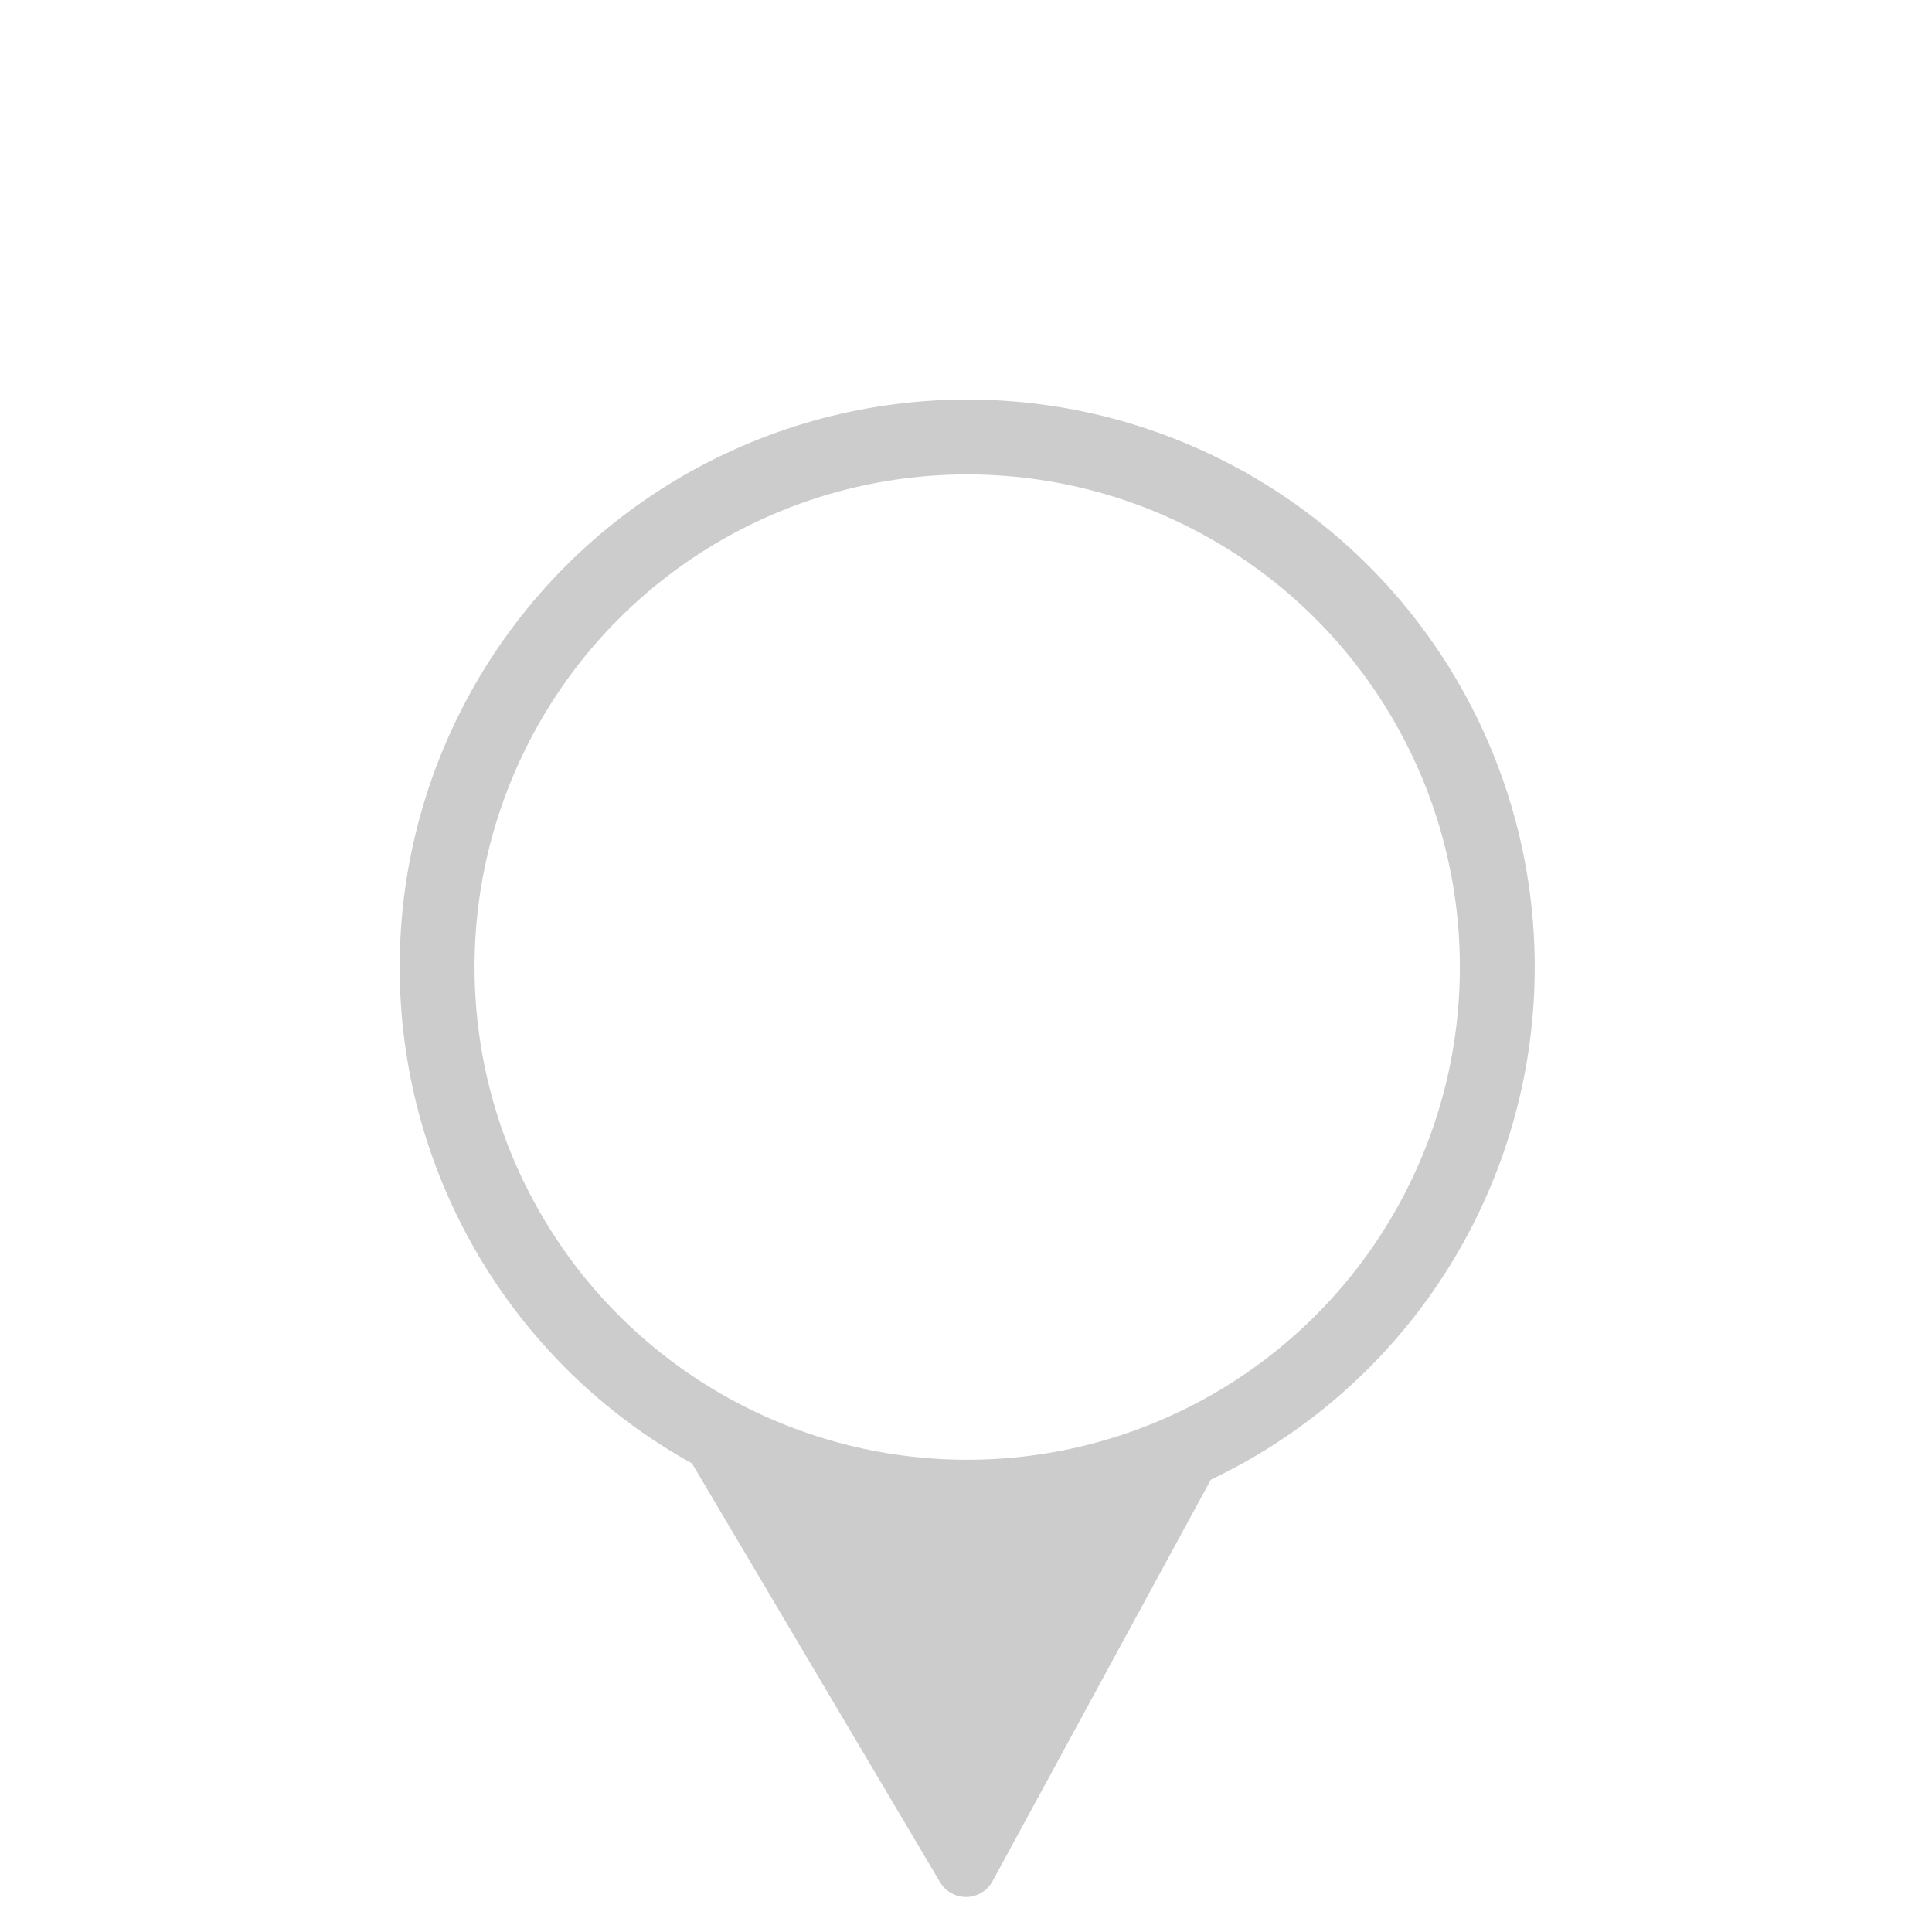 <?xml version="1.0" encoding="UTF-8" standalone="no"?>
<svg
   xmlns:dc="http://purl.org/dc/elements/1.1/"
   xmlns:cc="http://creativecommons.org/ns#"
   xmlns:rdf="http://www.w3.org/1999/02/22-rdf-syntax-ns#"
   xmlns:svg="http://www.w3.org/2000/svg"
   xmlns="http://www.w3.org/2000/svg"
   xmlns:sodipodi="http://sodipodi.sourceforge.net/DTD/sodipodi-0.dtd"
   xmlns:inkscape="http://www.inkscape.org/namespaces/inkscape"
   viewBox="0 0 64 64"
   version="1.1"
   id="svg6"
   sodipodi:docname="windPijl.svg"
   inkscape:version="1.0.2-2 (e86c870879, 2021-01-15)">
  <sodipodi:namedview
     pagecolor="#ffffff"
     bordercolor="#666666"
     borderopacity="1"
     objecttolerance="10"
     gridtolerance="10"
     guidetolerance="10"
     inkscape:pageopacity="0"
     inkscape:pageshadow="2"
     inkscape:window-width="1920"
     inkscape:window-height="986"
     id="namedview8"
     showgrid="true"
     inkscape:zoom="12.5"
     inkscape:cx="32"
     inkscape:cy="31.891078"
     inkscape:window-x="-11"
     inkscape:window-y="-11"
     inkscape:window-maximized="1"
     inkscape:current-layer="svg6"
     inkscape:document-rotation="0"
     showguides="true"
     inkscape:snap-grids="true"
     inkscape:snap-to-guides="false">
    <inkscape:grid
       type="xygrid"
       id="grid837"
       spacingx="32"
       spacingy="32" />
  </sodipodi:namedview>
  <defs
     id="defs10" />
  <path
     id="rect845"
     style="fill:#cccccc;fill-opacity:1;stroke:#cccccc;stroke-width:2;stroke-linecap:round;stroke-linejoin:round;stroke-miterlimit:4;stroke-dasharray:none;stroke-opacity:1"
     d="M 23.668,47.772 32,61.84 39.692,47.692 32,50.543 Z"
     sodipodi:nodetypes="ccccc" />
  <circle
     style="fill:none;fill-opacity:1;stroke:#cccccc;stroke-width:2.48;stroke-linecap:round;stroke-linejoin:miter;stroke-miterlimit:4;stroke-dasharray:none"
     id="path907"
     cx="32.04"
     cy="-32.036"
     r="17.56"
     transform="scale(1,-1)" />
</svg>
